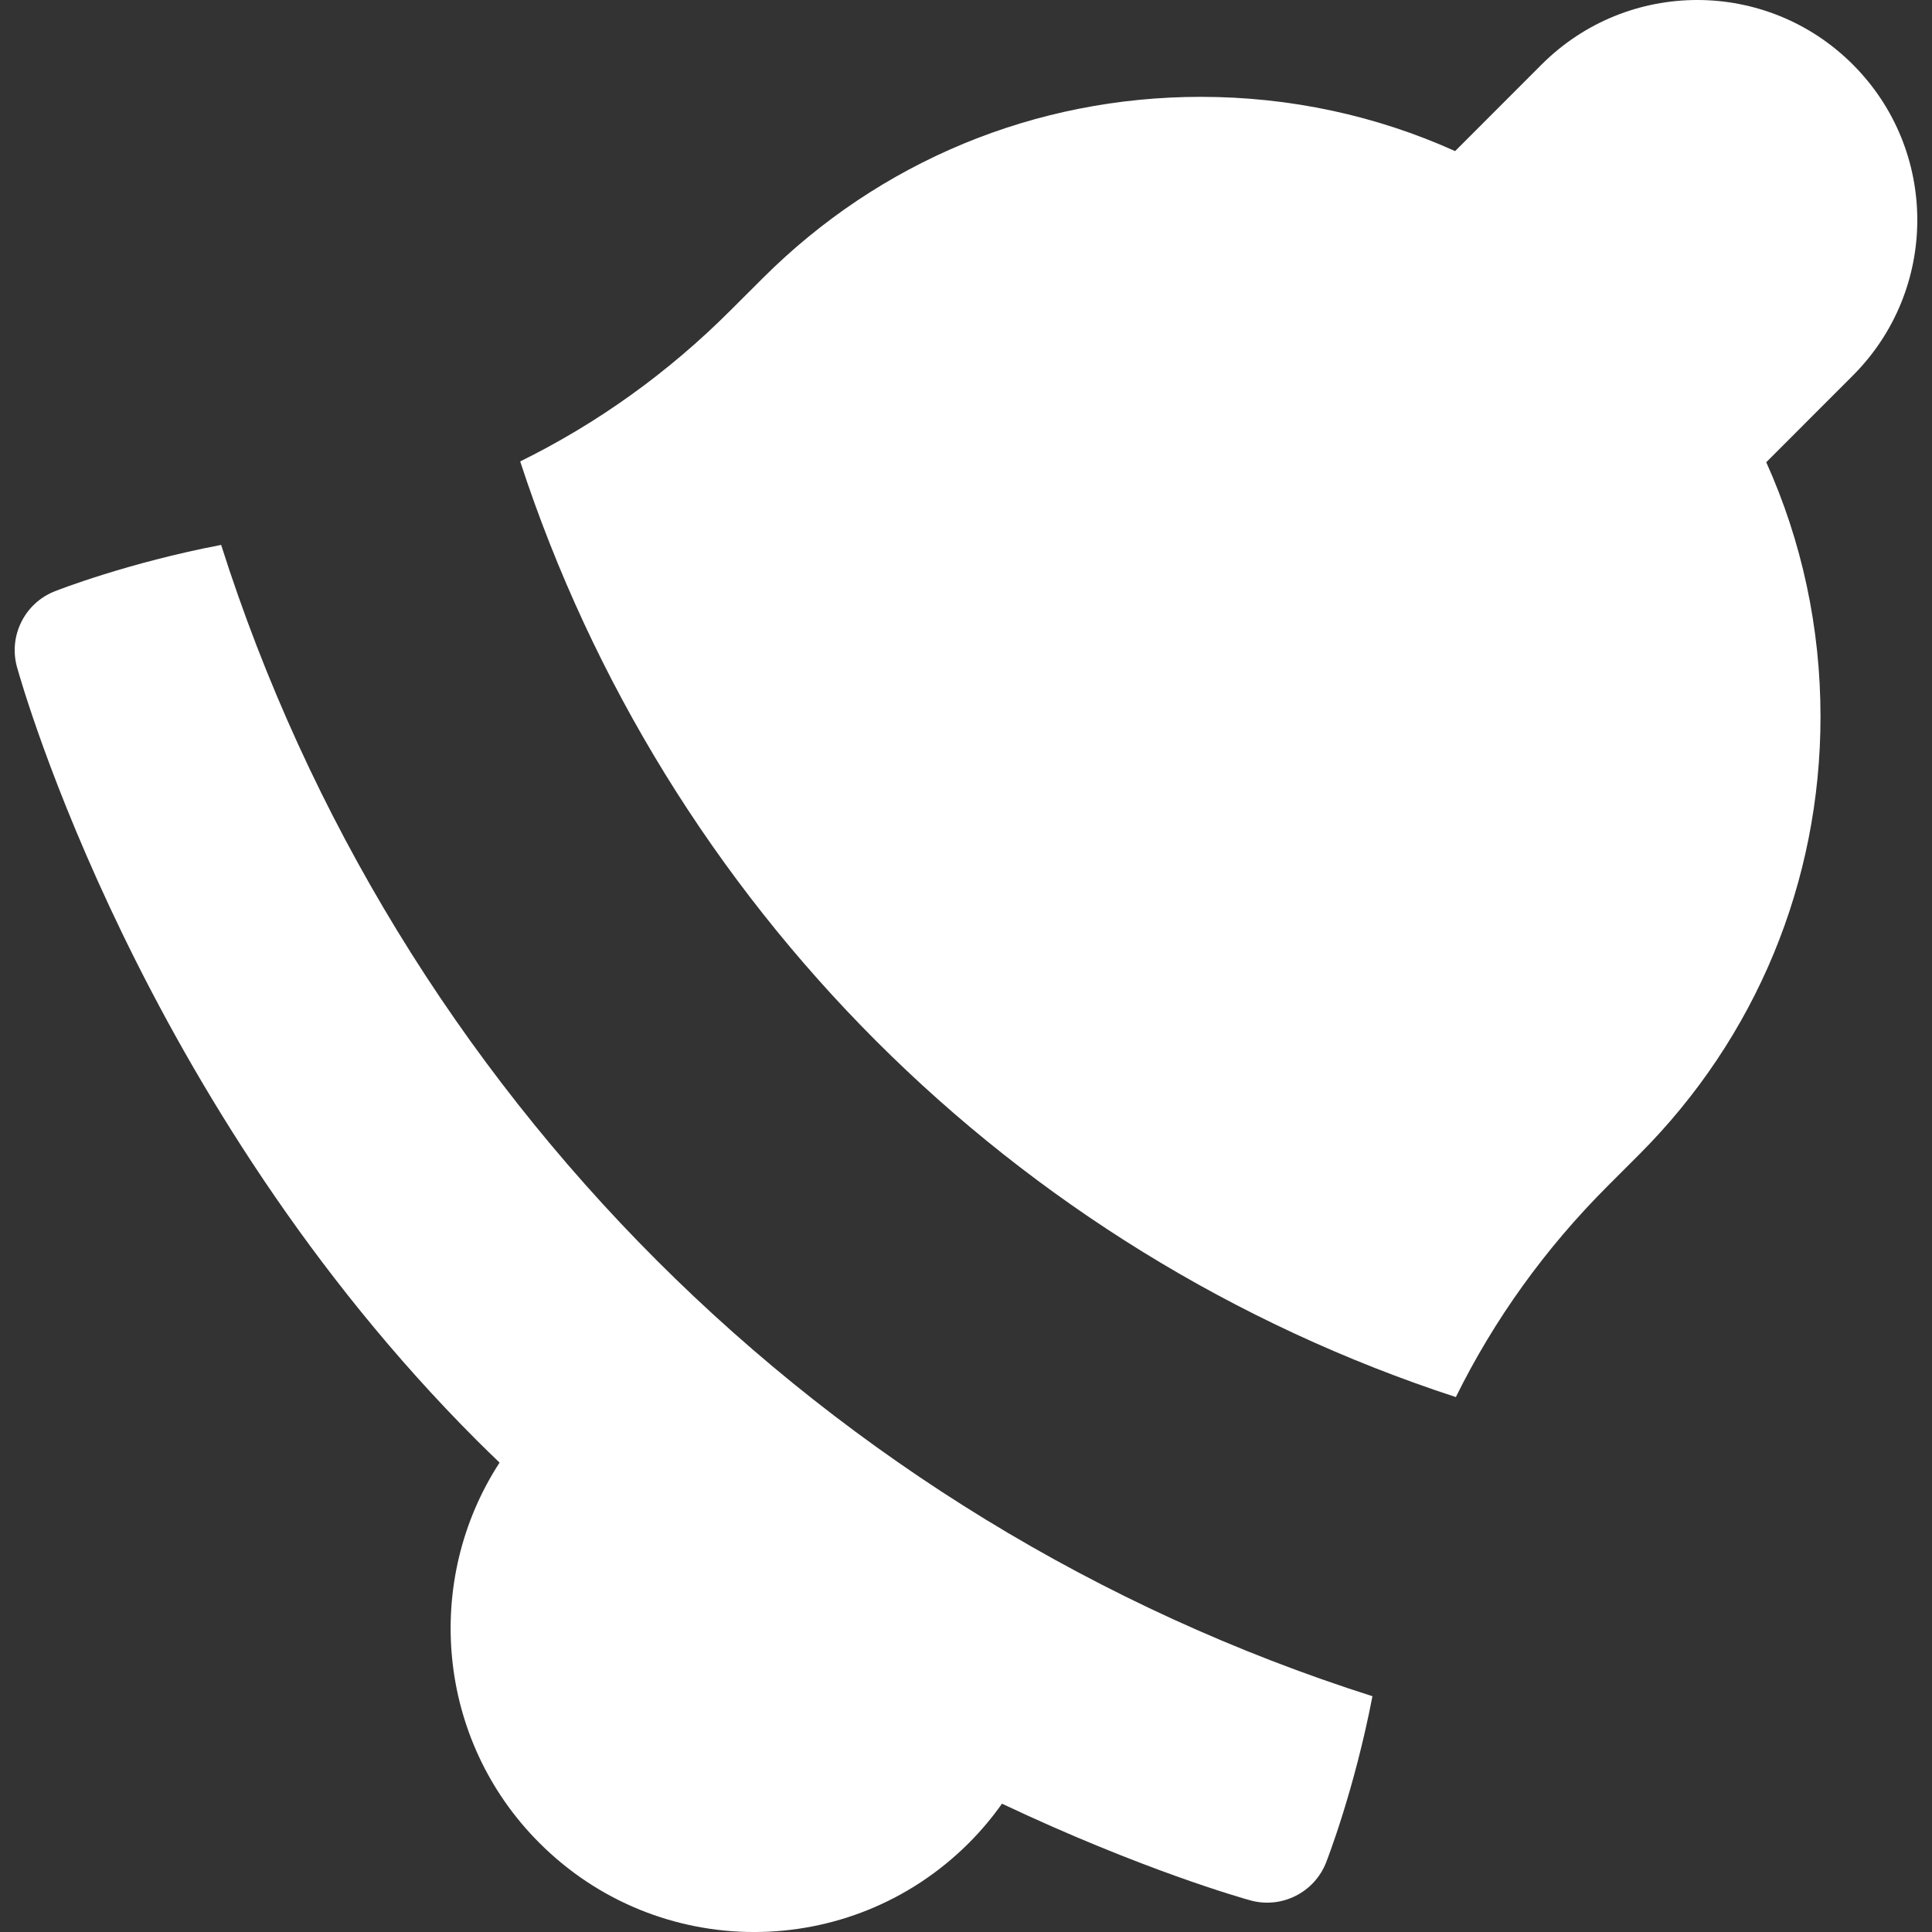 <svg width="24" height="24" viewBox="0 0 24 24" fill="none" xmlns="http://www.w3.org/2000/svg">
<rect x="0" y="0" width="24" height="24" fill="#333333" stroke="none"/>
<g clip-path="url(#clip0_1_249)">
<path d="M2.747 6.769C1.587 6.991 0.723 7.328 0.681 7.345C0.307 7.492 0.104 7.898 0.211 8.286C0.272 8.505 1.746 13.716 5.924 17.894C6.017 17.987 6.112 18.079 6.206 18.169C5.255 19.631 5.419 21.613 6.701 22.894C8.175 24.369 10.562 24.369 12.036 22.894C12.189 22.741 12.326 22.577 12.447 22.406C14.178 23.224 15.427 23.578 15.532 23.607C15.92 23.714 16.326 23.511 16.473 23.137C16.49 23.094 16.826 22.23 17.049 21.071C10.25 18.907 4.91 13.568 2.747 6.769Z" fill="white"/>
<path d="M23.016 0.801C21.948 -0.267 20.22 -0.267 19.151 0.801L18.076 1.877C17.095 1.435 16.024 1.203 14.917 1.203C12.86 1.203 10.927 2.004 9.473 3.458L9.077 3.853C8.302 4.629 7.422 5.259 6.462 5.732C8.26 11.233 12.584 15.558 18.085 17.355C18.559 16.395 19.192 15.512 19.971 14.733L20.36 14.344C21.814 12.89 22.615 10.957 22.615 8.901C22.615 7.794 22.382 6.722 21.941 5.742L23.016 4.666C24.084 3.598 24.085 1.869 23.016 0.801Z" fill="white"/>
</g>
<defs>
<clipPath id="clip0_1_249">
<rect width="24" height="24" fill="white"/>
</clipPath>
</defs>
</svg>
